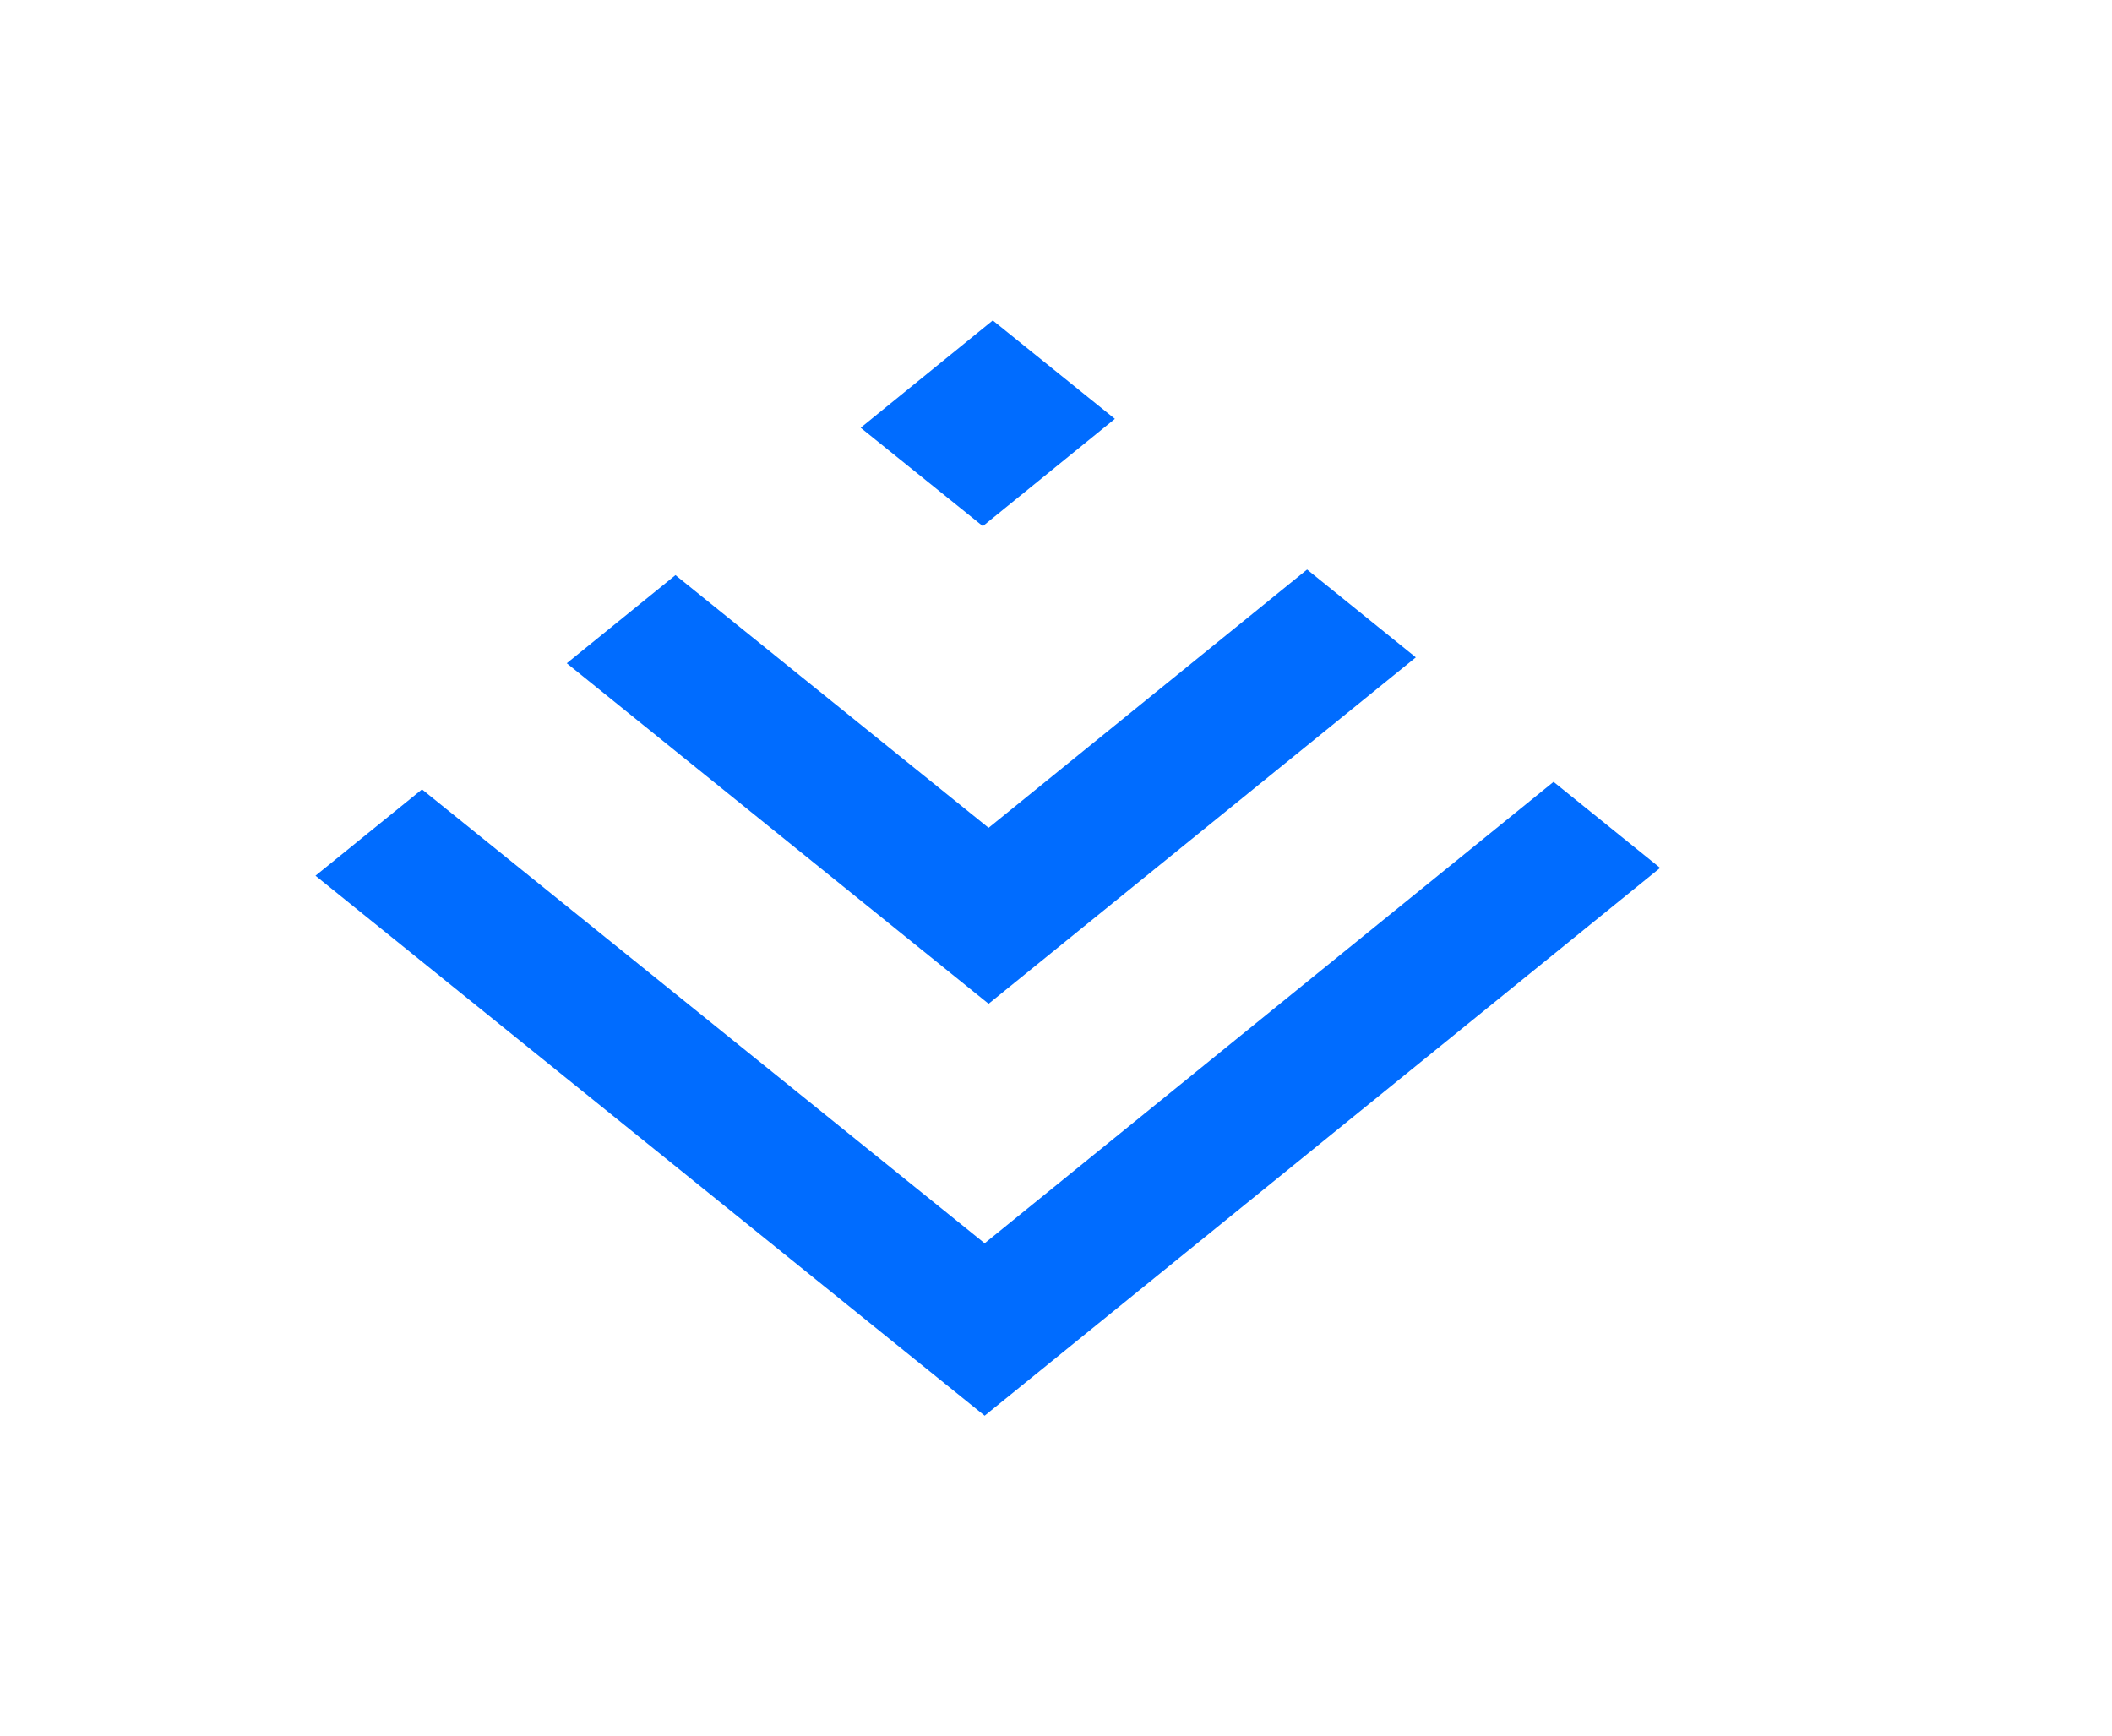 <?xml version="1.0" standalone="no"?><!DOCTYPE svg PUBLIC "-//W3C//DTD SVG 1.1//EN" "http://www.w3.org/Graphics/SVG/1.1/DTD/svg11.dtd"><svg t="1571709521763" class="icon" viewBox="0 0 1246 1024" version="1.1" xmlns="http://www.w3.org/2000/svg" p-id="1903" xmlns:xlink="http://www.w3.org/1999/xlink" width="66.924" height="55"><defs><style type="text/css"></style></defs><path d="M916.567 461.301l62.85 50.745-398.515 323.188L186.112 516.656l62.85-50.932 331.941 267.787 335.665-272.256z" fill="#006cff" p-id="1904"></path><path d="M334.344 391.328l64.153-52.002L583.23 488.396l187.898-152.376 64.153 51.816-252.051 204.379-248.839-200.887zM657.765 247.099L579.831 310.415 507.763 252.36 585.697 189.045l72.068 58.101z" fill="#006cff" p-id="1905"></path></svg>